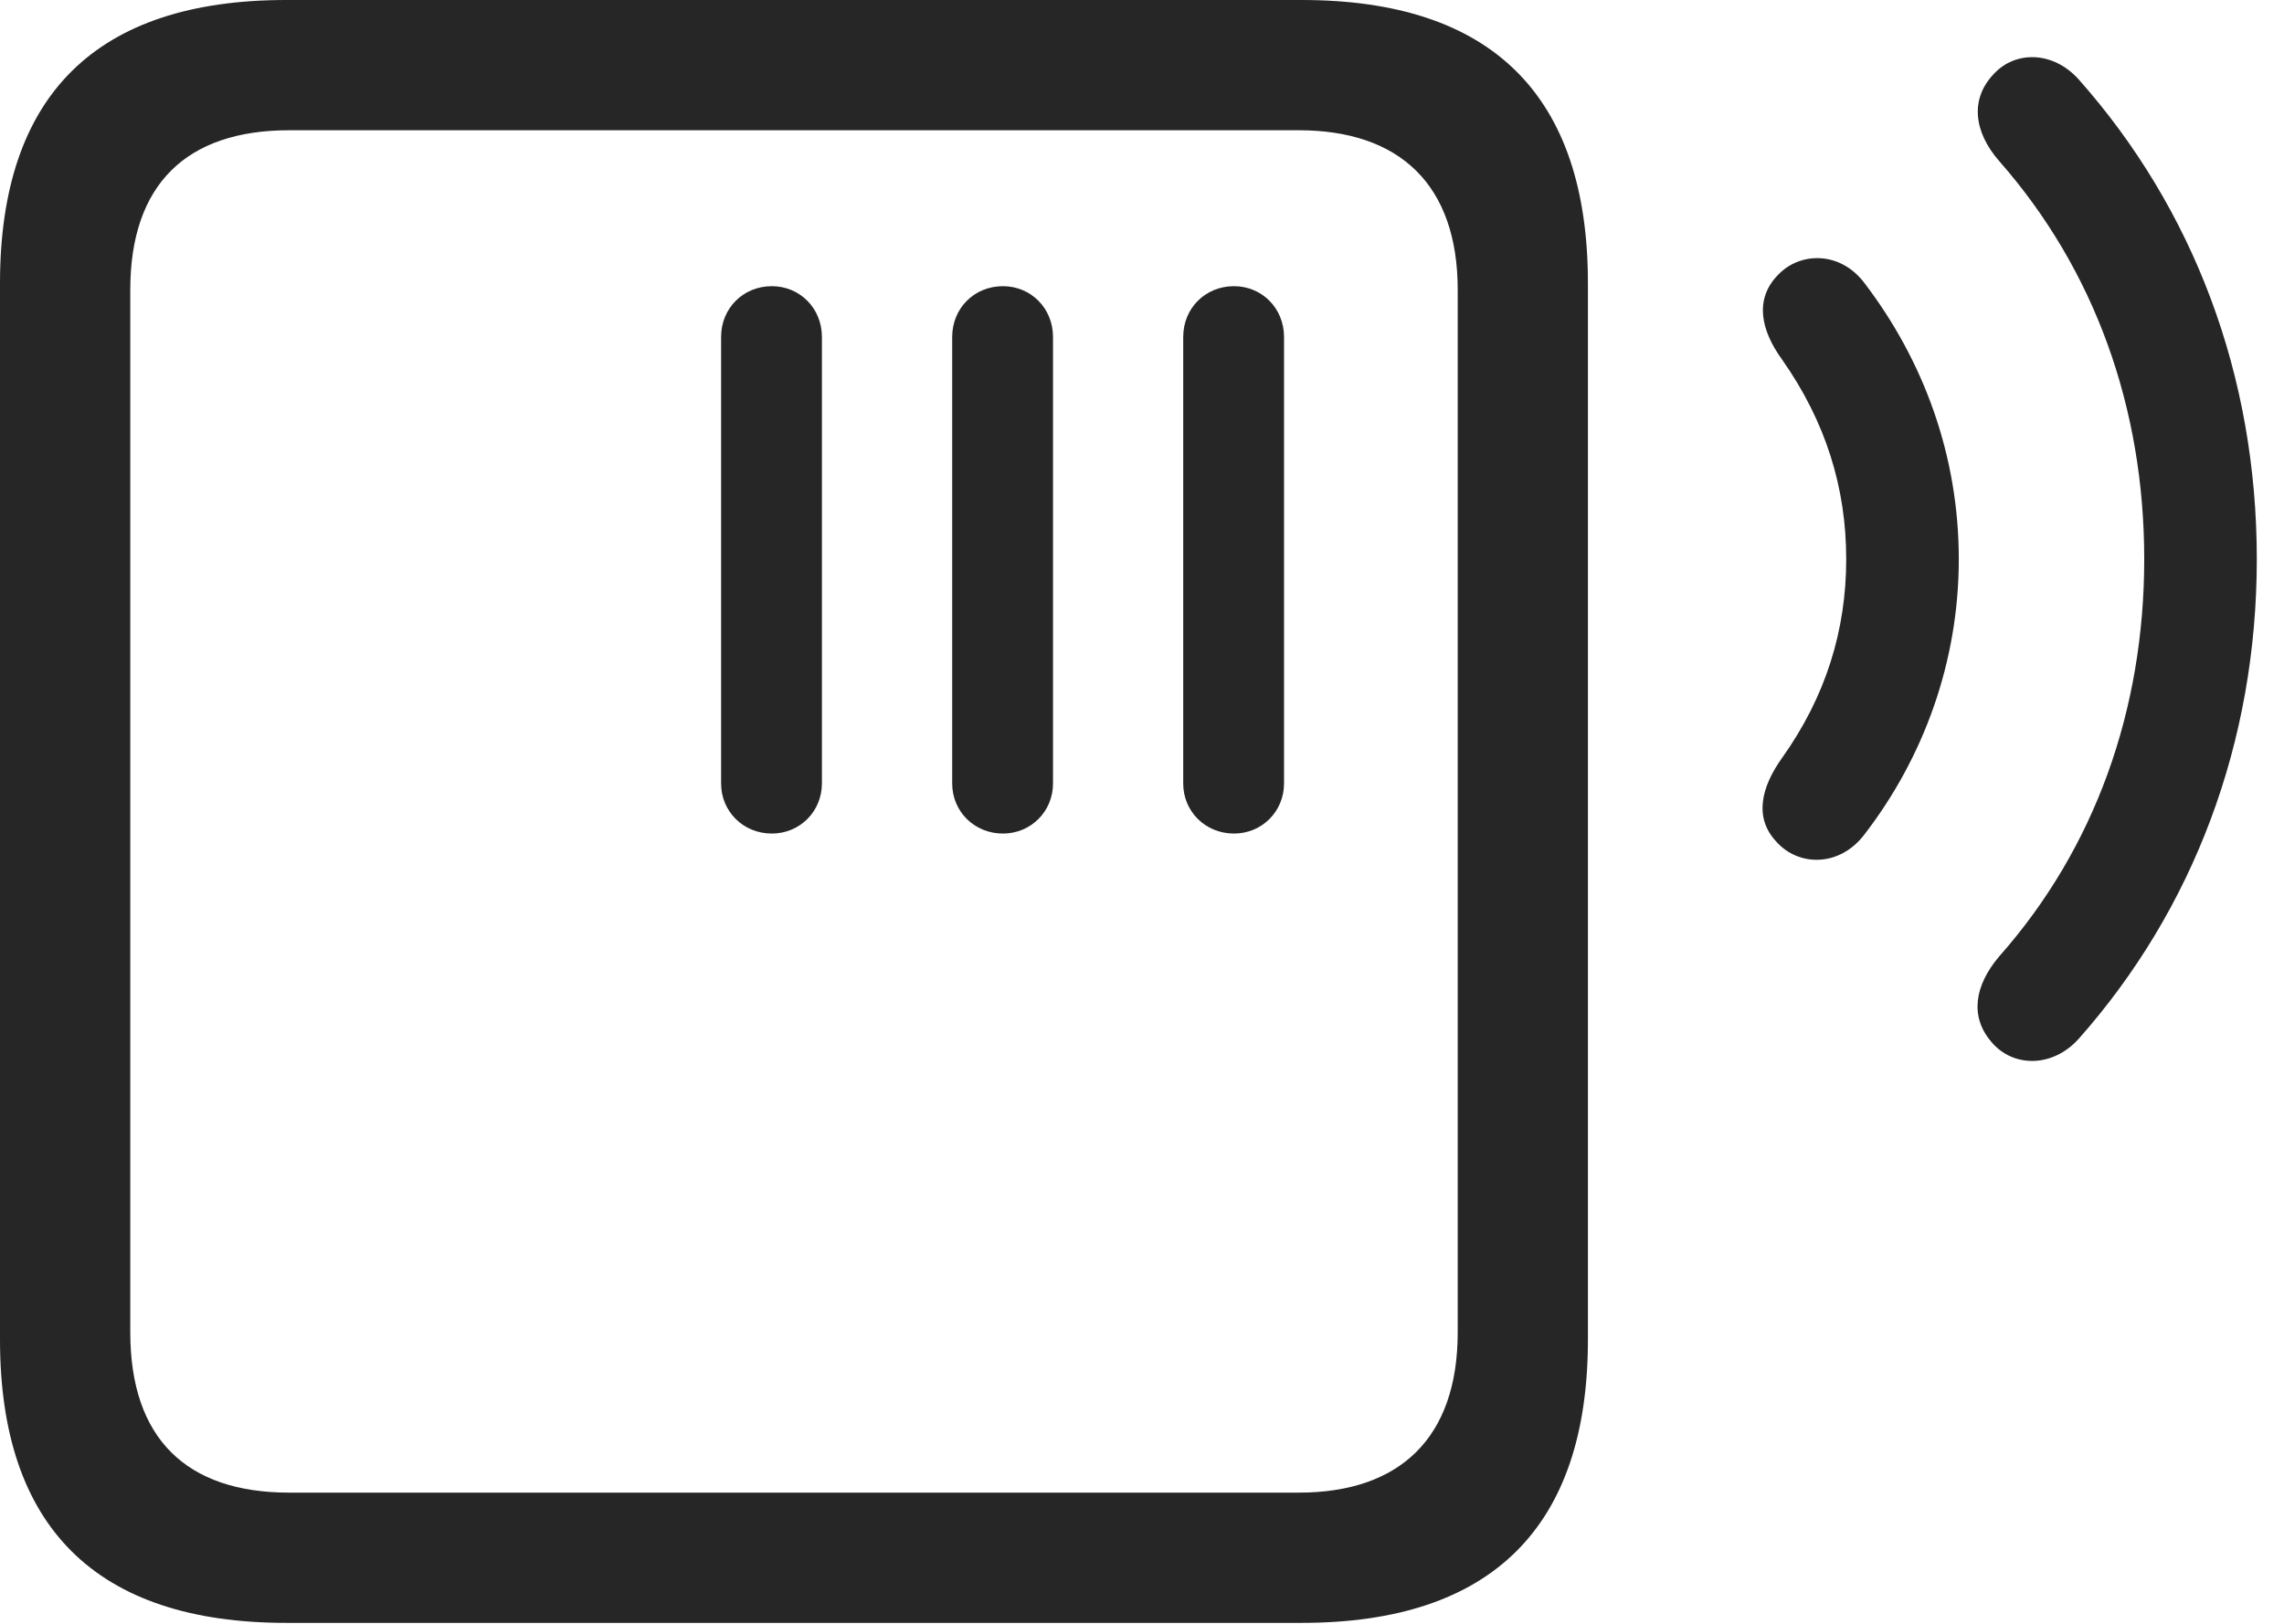 <?xml version="1.0" encoding="UTF-8"?>
<!--Generator: Apple Native CoreSVG 326-->
<!DOCTYPE svg
PUBLIC "-//W3C//DTD SVG 1.1//EN"
       "http://www.w3.org/Graphics/SVG/1.1/DTD/svg11.dtd">
<svg version="1.1" xmlns="http://www.w3.org/2000/svg" xmlns:xlink="http://www.w3.org/1999/xlink" viewBox="0 0 30.312 21.553">
 <g>
  <rect height="21.553" opacity="0" width="30.312" x="0" y="0"/>
  <path d="M26.426 13.828C26.709 14.17 27.236 14.18 27.588 13.789C29.111 12.07 29.951 9.854 29.951 7.422C29.951 4.98 29.111 2.773 27.588 1.055C27.246 0.674 26.748 0.674 26.465 0.977C26.143 1.309 26.191 1.748 26.533 2.139C27.803 3.584 28.457 5.42 28.457 7.422C28.457 9.424 27.803 11.26 26.533 12.695C26.201 13.086 26.143 13.496 26.426 13.828Z" fill="black" fill-opacity="0.85"/>
  <path d="M23.574 11.172C23.867 11.504 24.414 11.514 24.746 11.074C25.527 10.059 25.996 8.789 25.996 7.422C25.996 6.045 25.527 4.785 24.746 3.76C24.424 3.33 23.887 3.34 23.594 3.652C23.281 3.975 23.369 4.385 23.652 4.775C24.229 5.596 24.502 6.475 24.502 7.422C24.502 8.369 24.229 9.248 23.652 10.059C23.379 10.44 23.271 10.85 23.574 11.172Z" fill="black" fill-opacity="0.85"/>
  <path d="M3.799 21.543L17.275 21.543C19.805 21.543 21.074 20.264 21.074 17.783L21.074 3.76C21.074 1.27 19.805 0 17.275 0L3.799 0C1.279 0 0 1.26 0 3.76L0 17.783C0 20.273 1.279 21.543 3.799 21.543ZM3.838 19.814C2.471 19.814 1.729 19.092 1.729 17.686L1.729 3.848C1.729 2.451 2.471 1.729 3.838 1.729L17.236 1.729C18.574 1.729 19.346 2.451 19.346 3.848L19.346 17.686C19.346 19.092 18.574 19.814 17.236 19.814ZM10.244 11.065C10.615 11.065 10.908 10.771 10.908 10.4L10.908 4.473C10.908 4.092 10.615 3.799 10.244 3.799C9.863 3.799 9.57 4.092 9.57 4.473L9.57 10.4C9.57 10.771 9.863 11.065 10.244 11.065ZM13.31 11.065C13.682 11.065 13.975 10.771 13.975 10.4L13.975 4.473C13.975 4.092 13.682 3.799 13.31 3.799C12.93 3.799 12.637 4.092 12.637 4.473L12.637 10.4C12.637 10.771 12.93 11.065 13.31 11.065ZM16.377 11.065C16.748 11.065 17.041 10.771 17.041 10.4L17.041 4.473C17.041 4.092 16.748 3.799 16.377 3.799C15.996 3.799 15.703 4.092 15.703 4.473L15.703 10.4C15.703 10.771 15.996 11.065 16.377 11.065Z" fill="black" fill-opacity="0.85"/>
 </g>
</svg>
